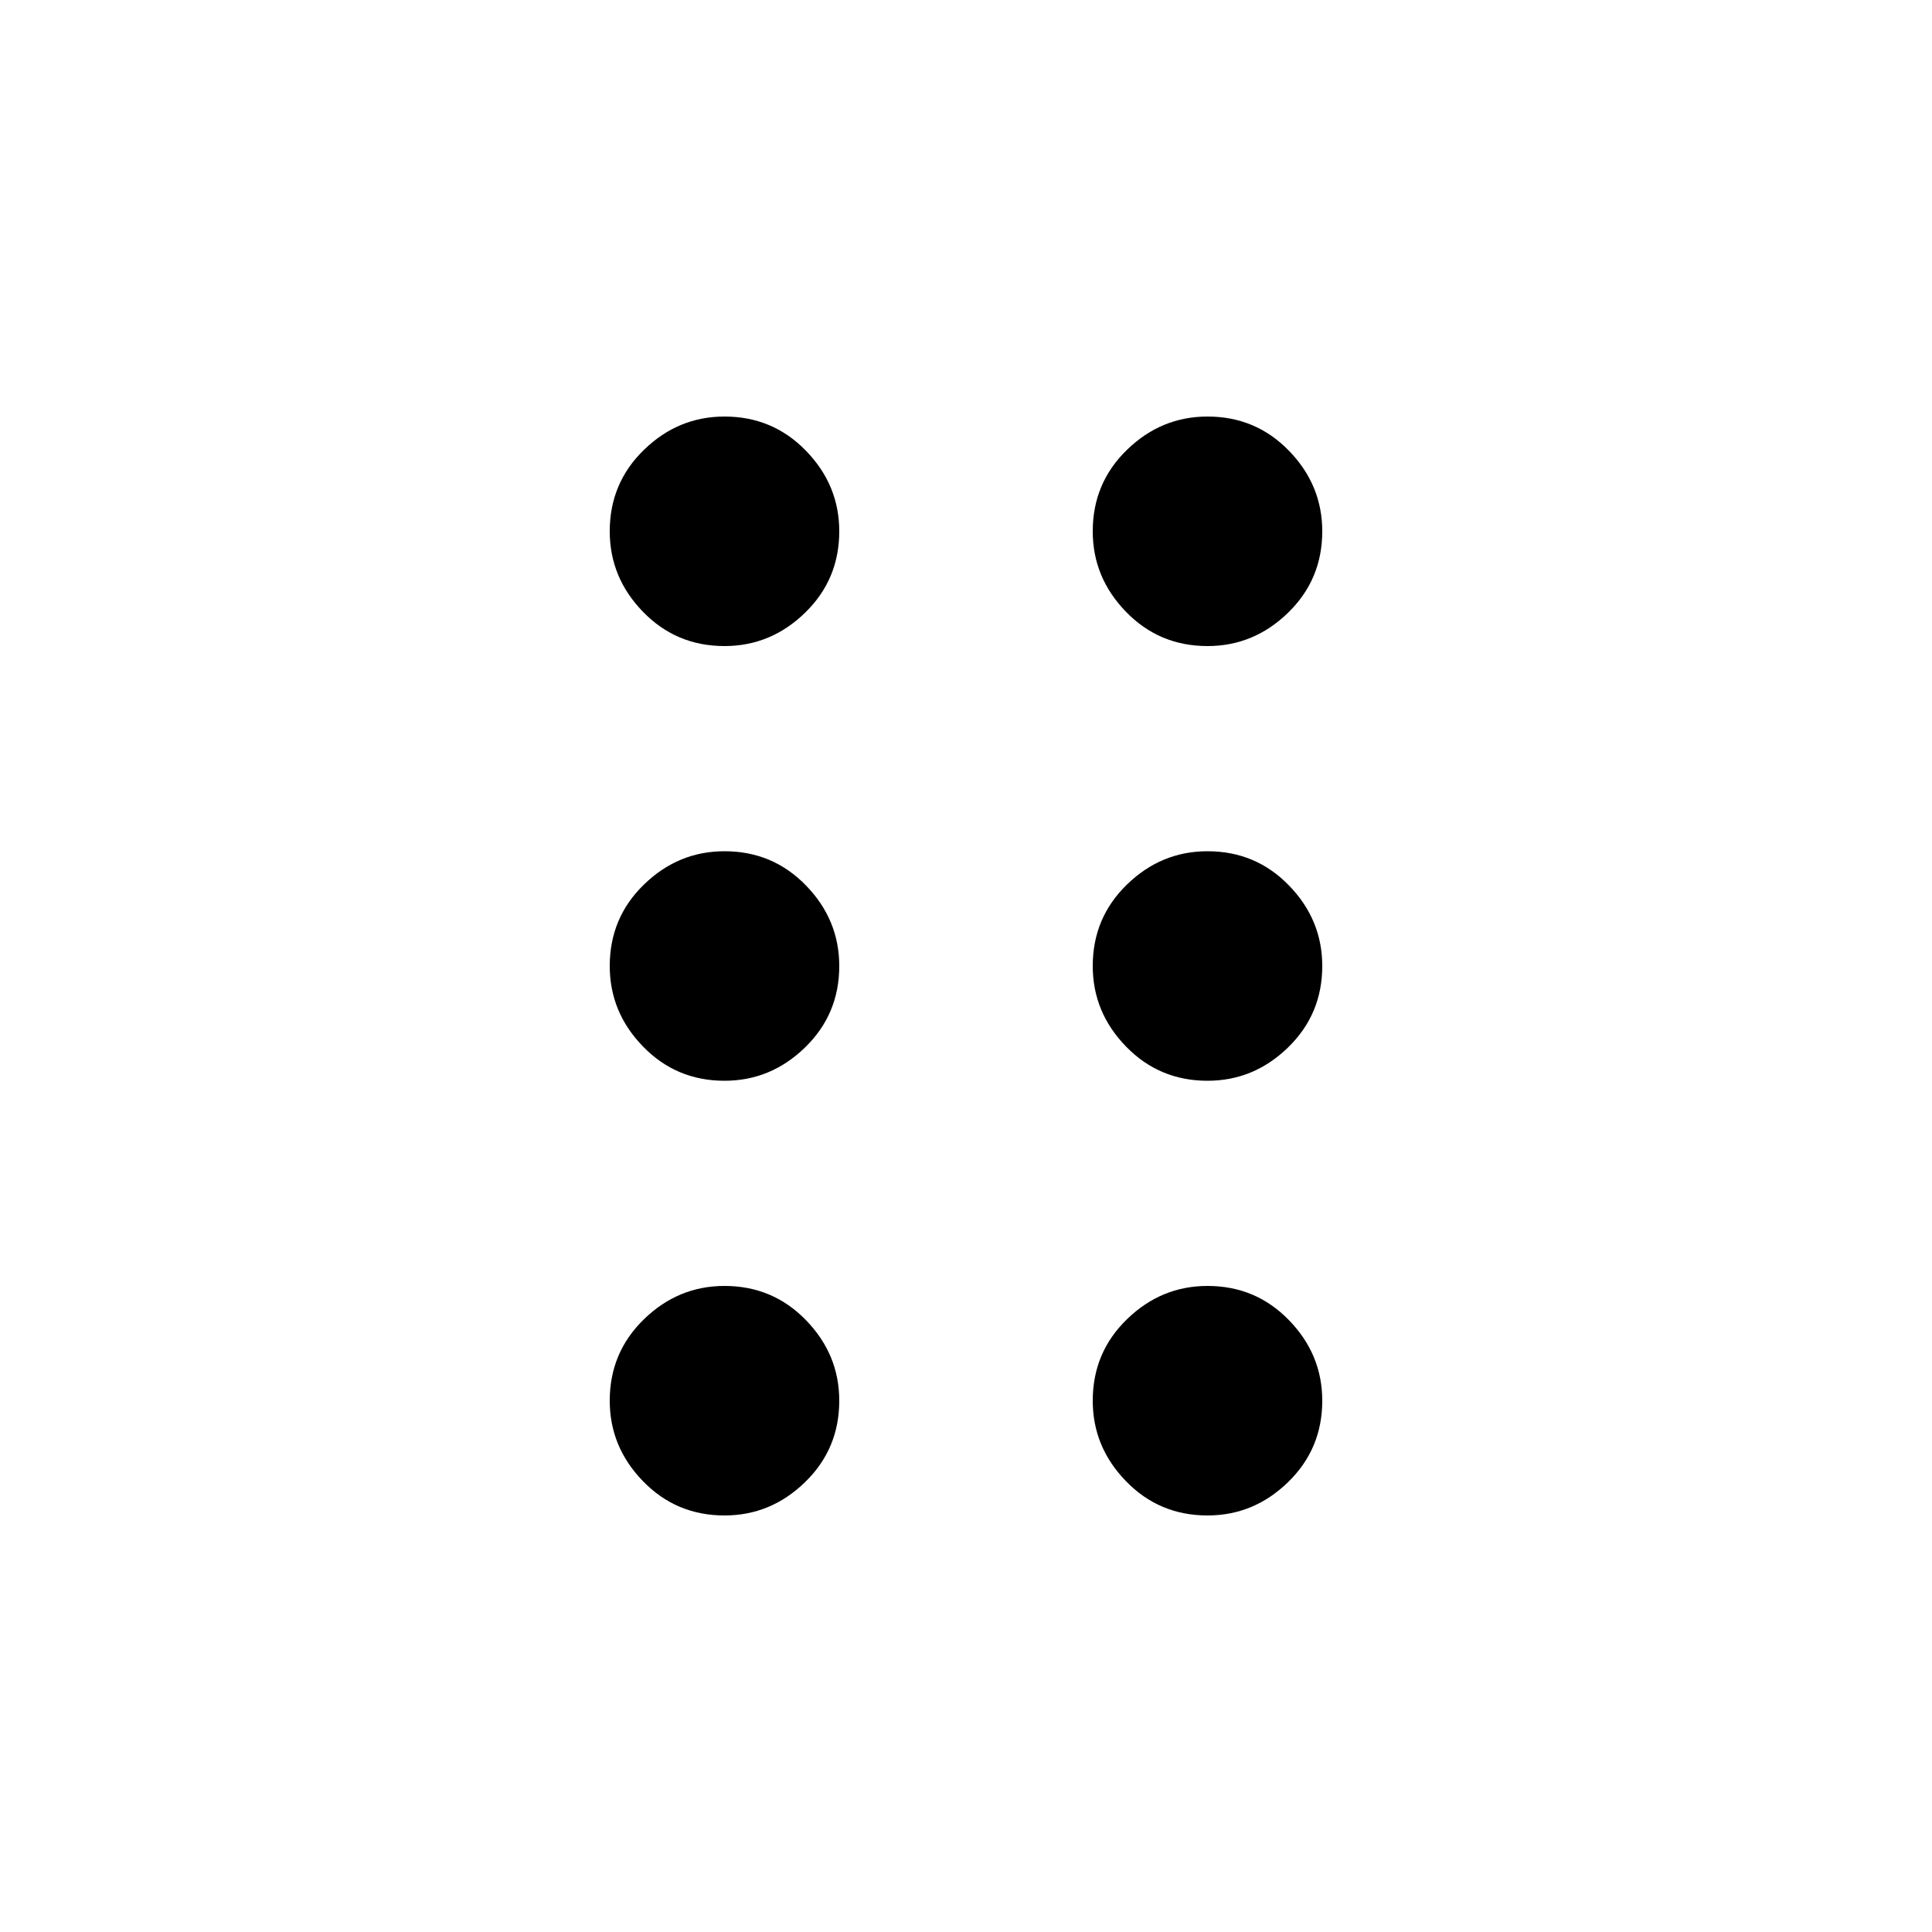 <svg xmlns="http://www.w3.org/2000/svg" viewBox="0 0 20 20"><path d="M7.5 15.688q-.5 0-.844-.355-.344-.354-.344-.833 0-.5.355-.844.354-.344.833-.344.5 0 .844.355.344.354.344.833 0 .5-.355.844-.354.344-.833.344Zm5 0q-.5 0-.844-.355-.344-.354-.344-.833 0-.5.355-.844.354-.344.833-.344.5 0 .844.355.344.354.344.833 0 .5-.355.844-.354.344-.833.344Zm-5-4.5q-.5 0-.844-.355-.344-.354-.344-.833 0-.5.355-.844.354-.344.833-.344.5 0 .844.355.344.354.344.833 0 .5-.355.844-.354.344-.833.344Zm5 0q-.5 0-.844-.355-.344-.354-.344-.833 0-.5.355-.844.354-.344.833-.344.5 0 .844.355.344.354.344.833 0 .5-.355.844-.354.344-.833.344Zm-5-4.5q-.5 0-.844-.355-.344-.354-.344-.833 0-.5.355-.844.354-.344.833-.344.5 0 .844.355.344.354.344.833 0 .5-.355.844-.354.344-.833.344Zm5 0q-.5 0-.844-.355-.344-.354-.344-.833 0-.5.355-.844.354-.344.833-.344.5 0 .844.355.344.354.344.833 0 .5-.355.844-.354.344-.833.344Z"/></svg>